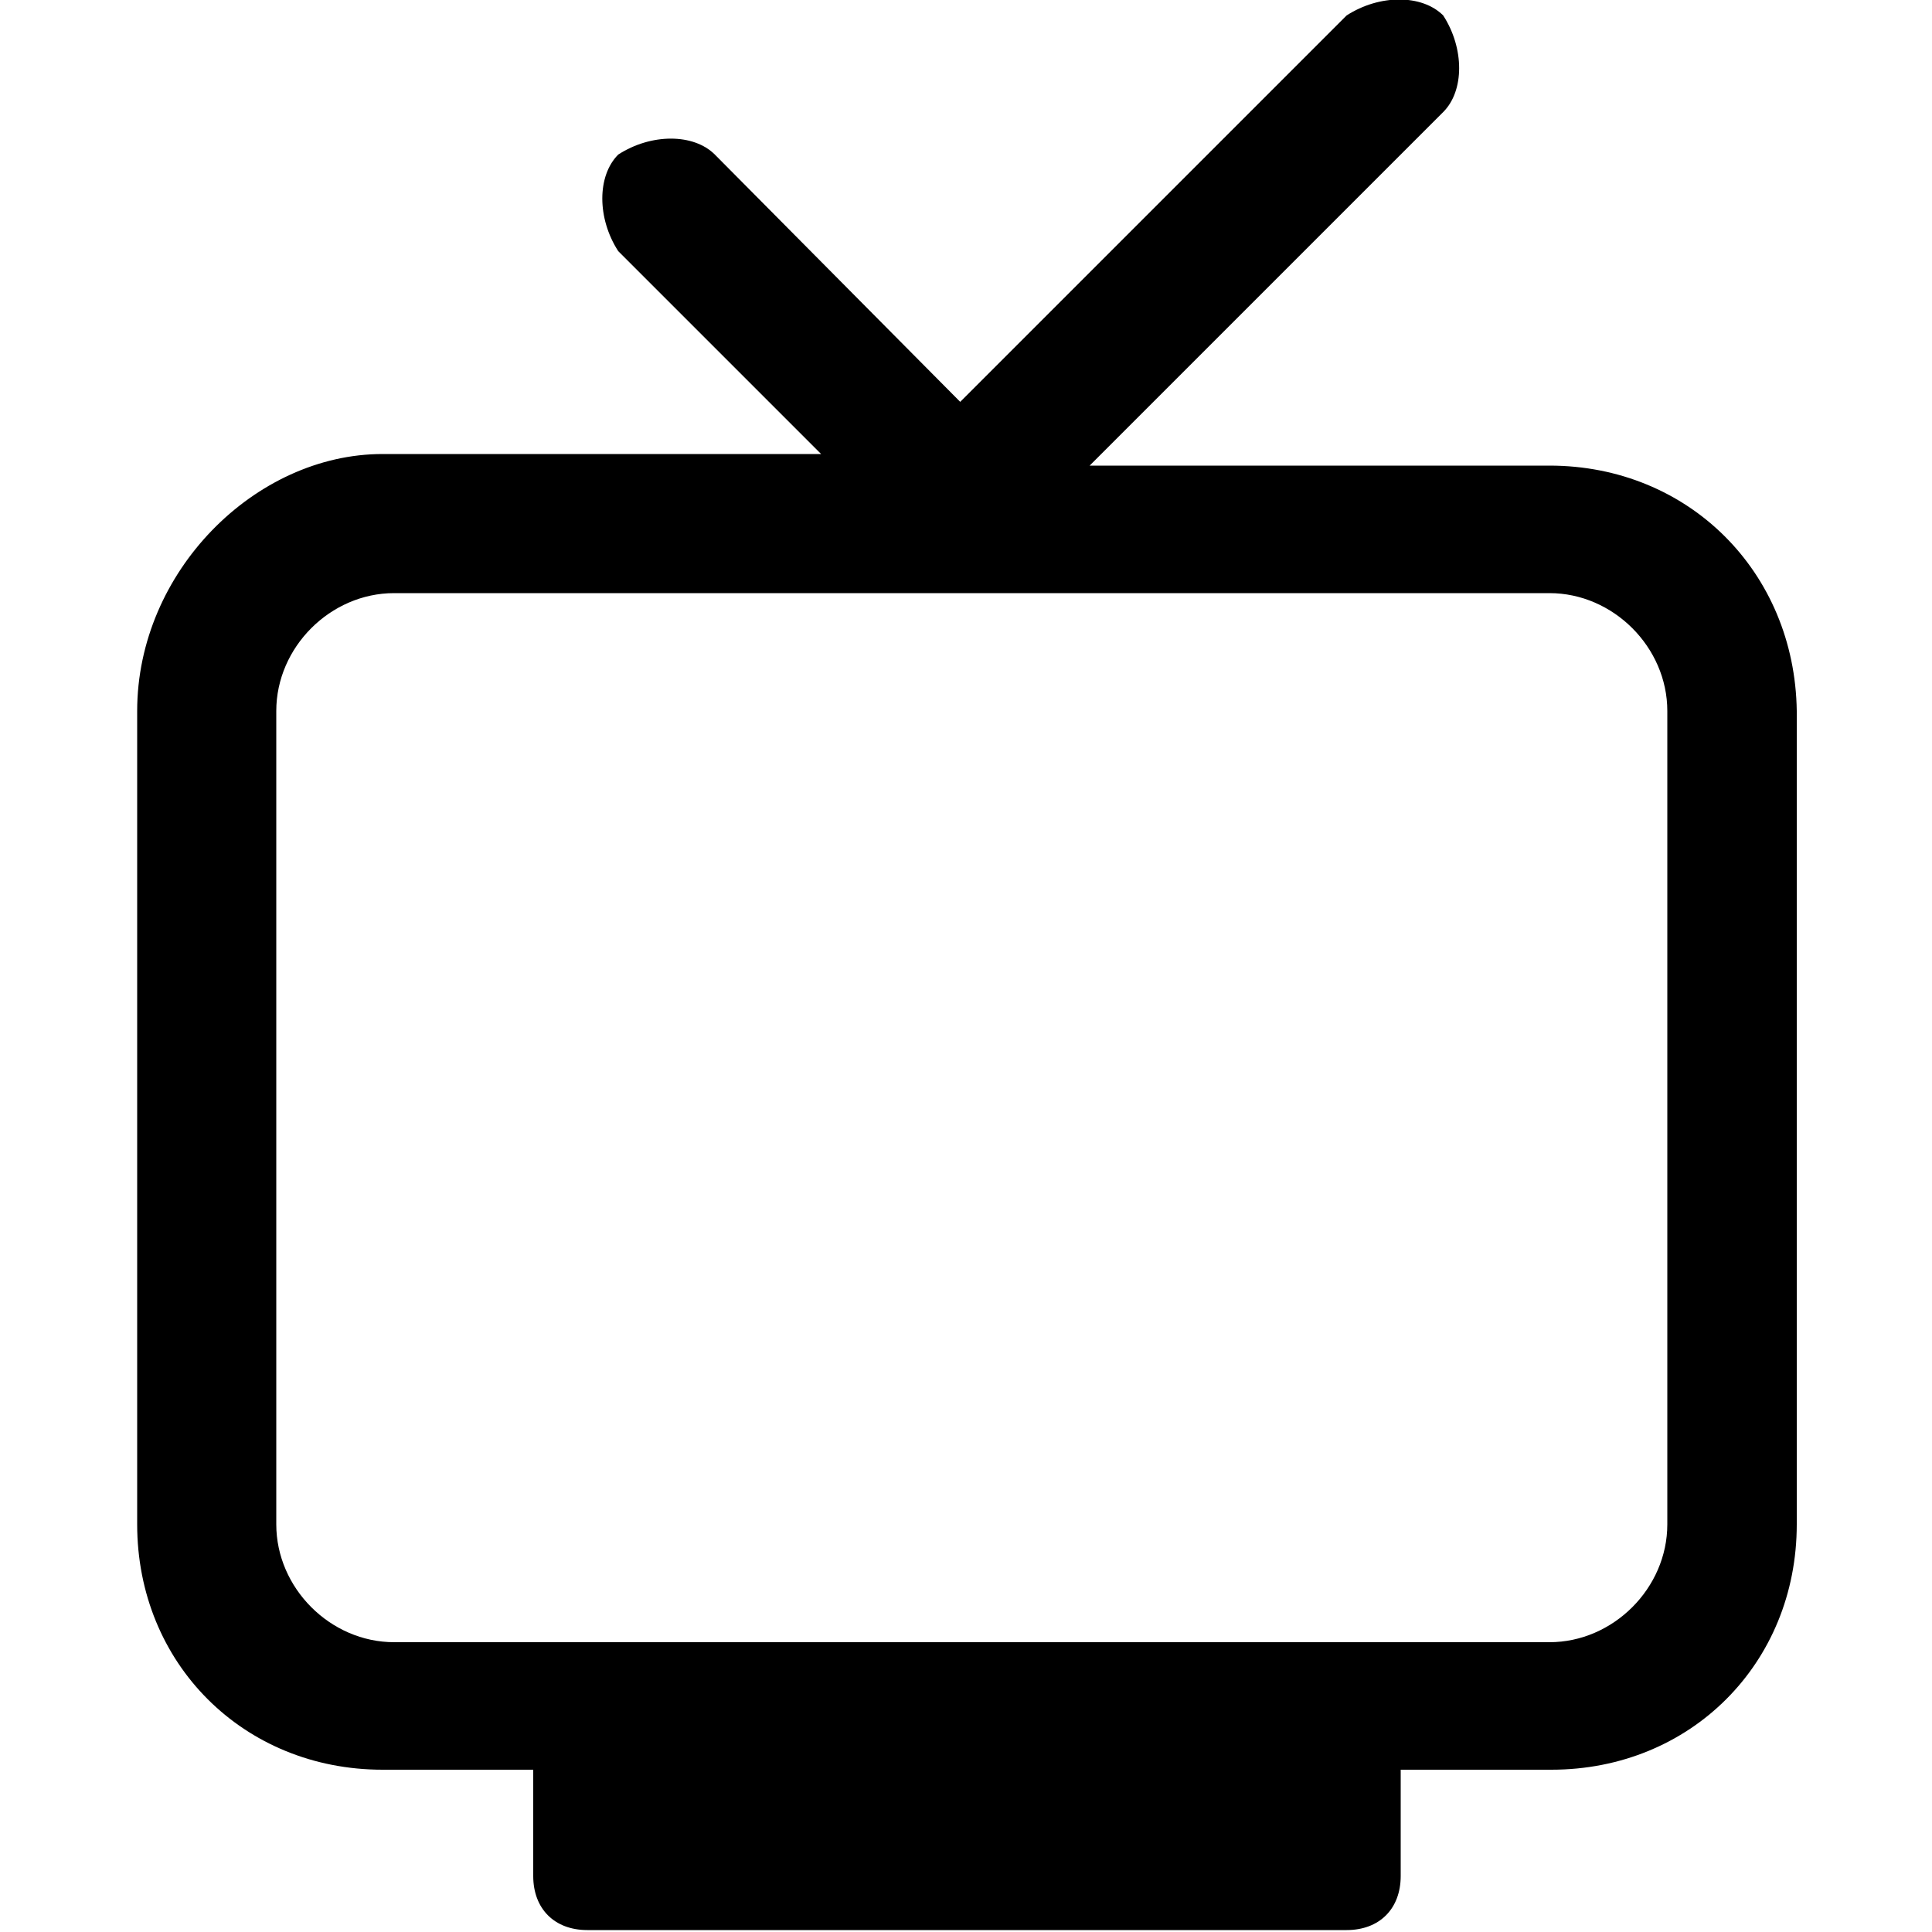 <?xml version="1.0" encoding="utf-8"?>
<!-- Generator: Adobe Illustrator 19.2.0, SVG Export Plug-In . SVG Version: 6.00 Build 0)  -->
<svg version="1.1" id="Calque_1" xmlns="http://www.w3.org/2000/svg" xmlns:xlink="http://www.w3.org/1999/xlink" x="0px" y="0px"
	 viewBox="0 0 100 100" style="enable-background:new 0 0 100 100;" xml:space="preserve">
<path d="M80.2,24.1H56.4L74.7,5.8c1.1-1.1,1.1-3.3,0-5c-1.1-1.1-3.3-1.1-5,0l-20,20L37,8c-1.1-1.1-3.3-1.1-5,0c-1.1,1.1-1.1,3.3,0,5
	l10.5,10.5H19.8c-6.6,0-12.7,6.1-12.7,13.3v42.1c0,7.2,5.5,12.7,12.7,12.7h7.8v5.5c0,1.7,1.1,2.8,2.8,2.8h39.3
	c1.7,0,2.8-1.1,2.8-2.8v-5.5h7.8c7.2,0,12.7-5.5,12.7-12.7V36.8C92.9,29.6,87.4,24.1,80.2,24.1z M86.3,78.9c0,3.3-2.8,6.1-6.1,6.1
	H20.4c-3.3,0-6.1-2.8-6.1-6.1V36.8c0-3.3,2.8-6.1,6.1-6.1h59.8c3.3,0,6.1,2.8,6.1,6.1L86.3,78.9L86.3,78.9z"/>
</svg>
